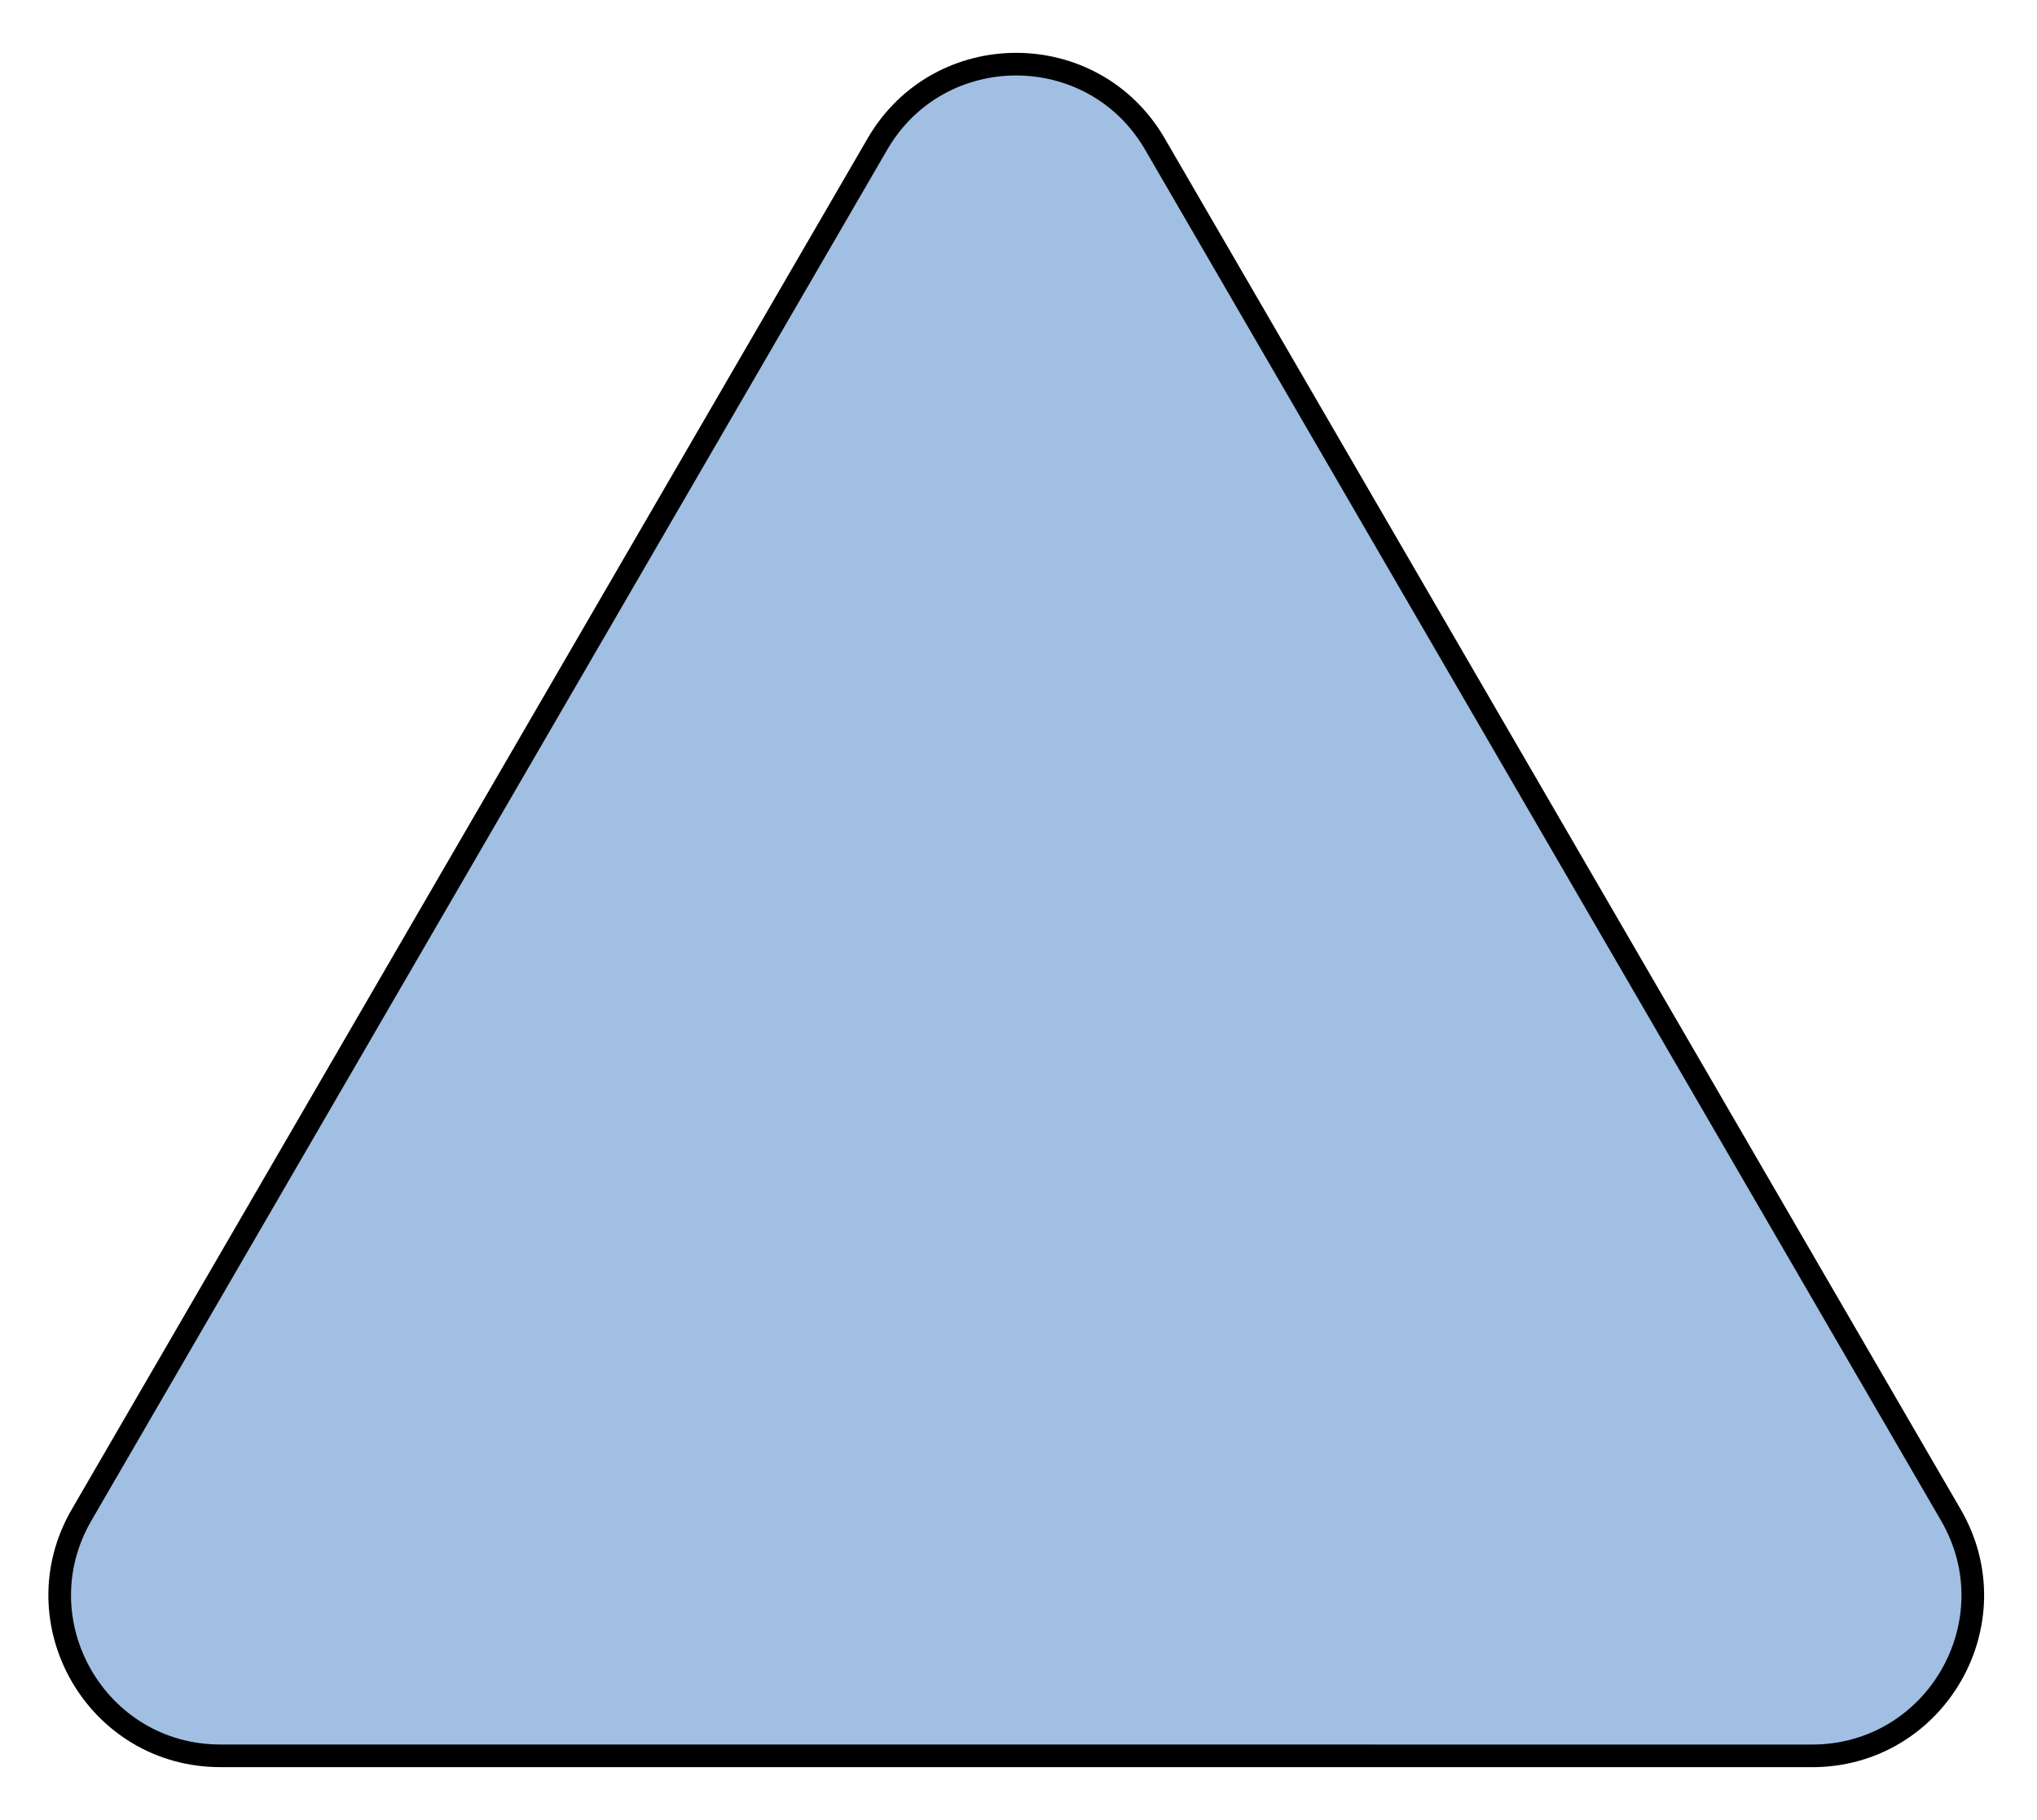 <?xml version="1.0" encoding="utf-8"?>
<!-- Generator: Adobe Illustrator 15.0.0, SVG Export Plug-In . SVG Version: 6.00 Build 0)  -->
<!DOCTYPE svg PUBLIC "-//W3C//DTD SVG 1.1//EN" "http://www.w3.org/Graphics/SVG/1.1/DTD/svg11.dtd">
<svg version="1.1" id="_x30_" xmlns:agg="http://www.example.com"
	 xmlns="http://www.w3.org/2000/svg" preserveAspectRatio="none"   x="0px" y="0px" 
	  viewBox="-0.842 2.362 44.992 40.205" enable-background="new -0.842 2.362 44.992 40.205" xml:space="preserve"
	>

    <agg:params>
        <agg:param type="C" name="color" description="Color" cssAttributes="fill" classes="color"/>
        <agg:param type="C" name="strokeColor" description="Stroke Color" cssAttributes="stroke" classes="color,stroked"/>
    </agg:params>

<style type="text/css" >
<![CDATA[

	.color,.stroked{
		stroke-width:0.5;
		stroke-linecap:round;
		stroke-linejoin:round;
		stroke: #000000;
	}

	.color {
		fill:   #A1BFE2;

	}

	.stroked {
		fill:none;
	}

      ]]>
</style>

<path class="color" d="M39.181,41.15
	c2.734,0,4.439-2.961,3.066-5.322c-5.859-10.095-11.721-20.189-17.58-30.284c-1.366-2.353-4.764-2.353-6.129,0
	C12.68,15.638,6.821,25.733,0.961,35.827c-1.372,2.362,0.333,5.322,3.064,5.322C15.744,41.15,27.467,41.15,39.181,41.15z"/>
</svg>
